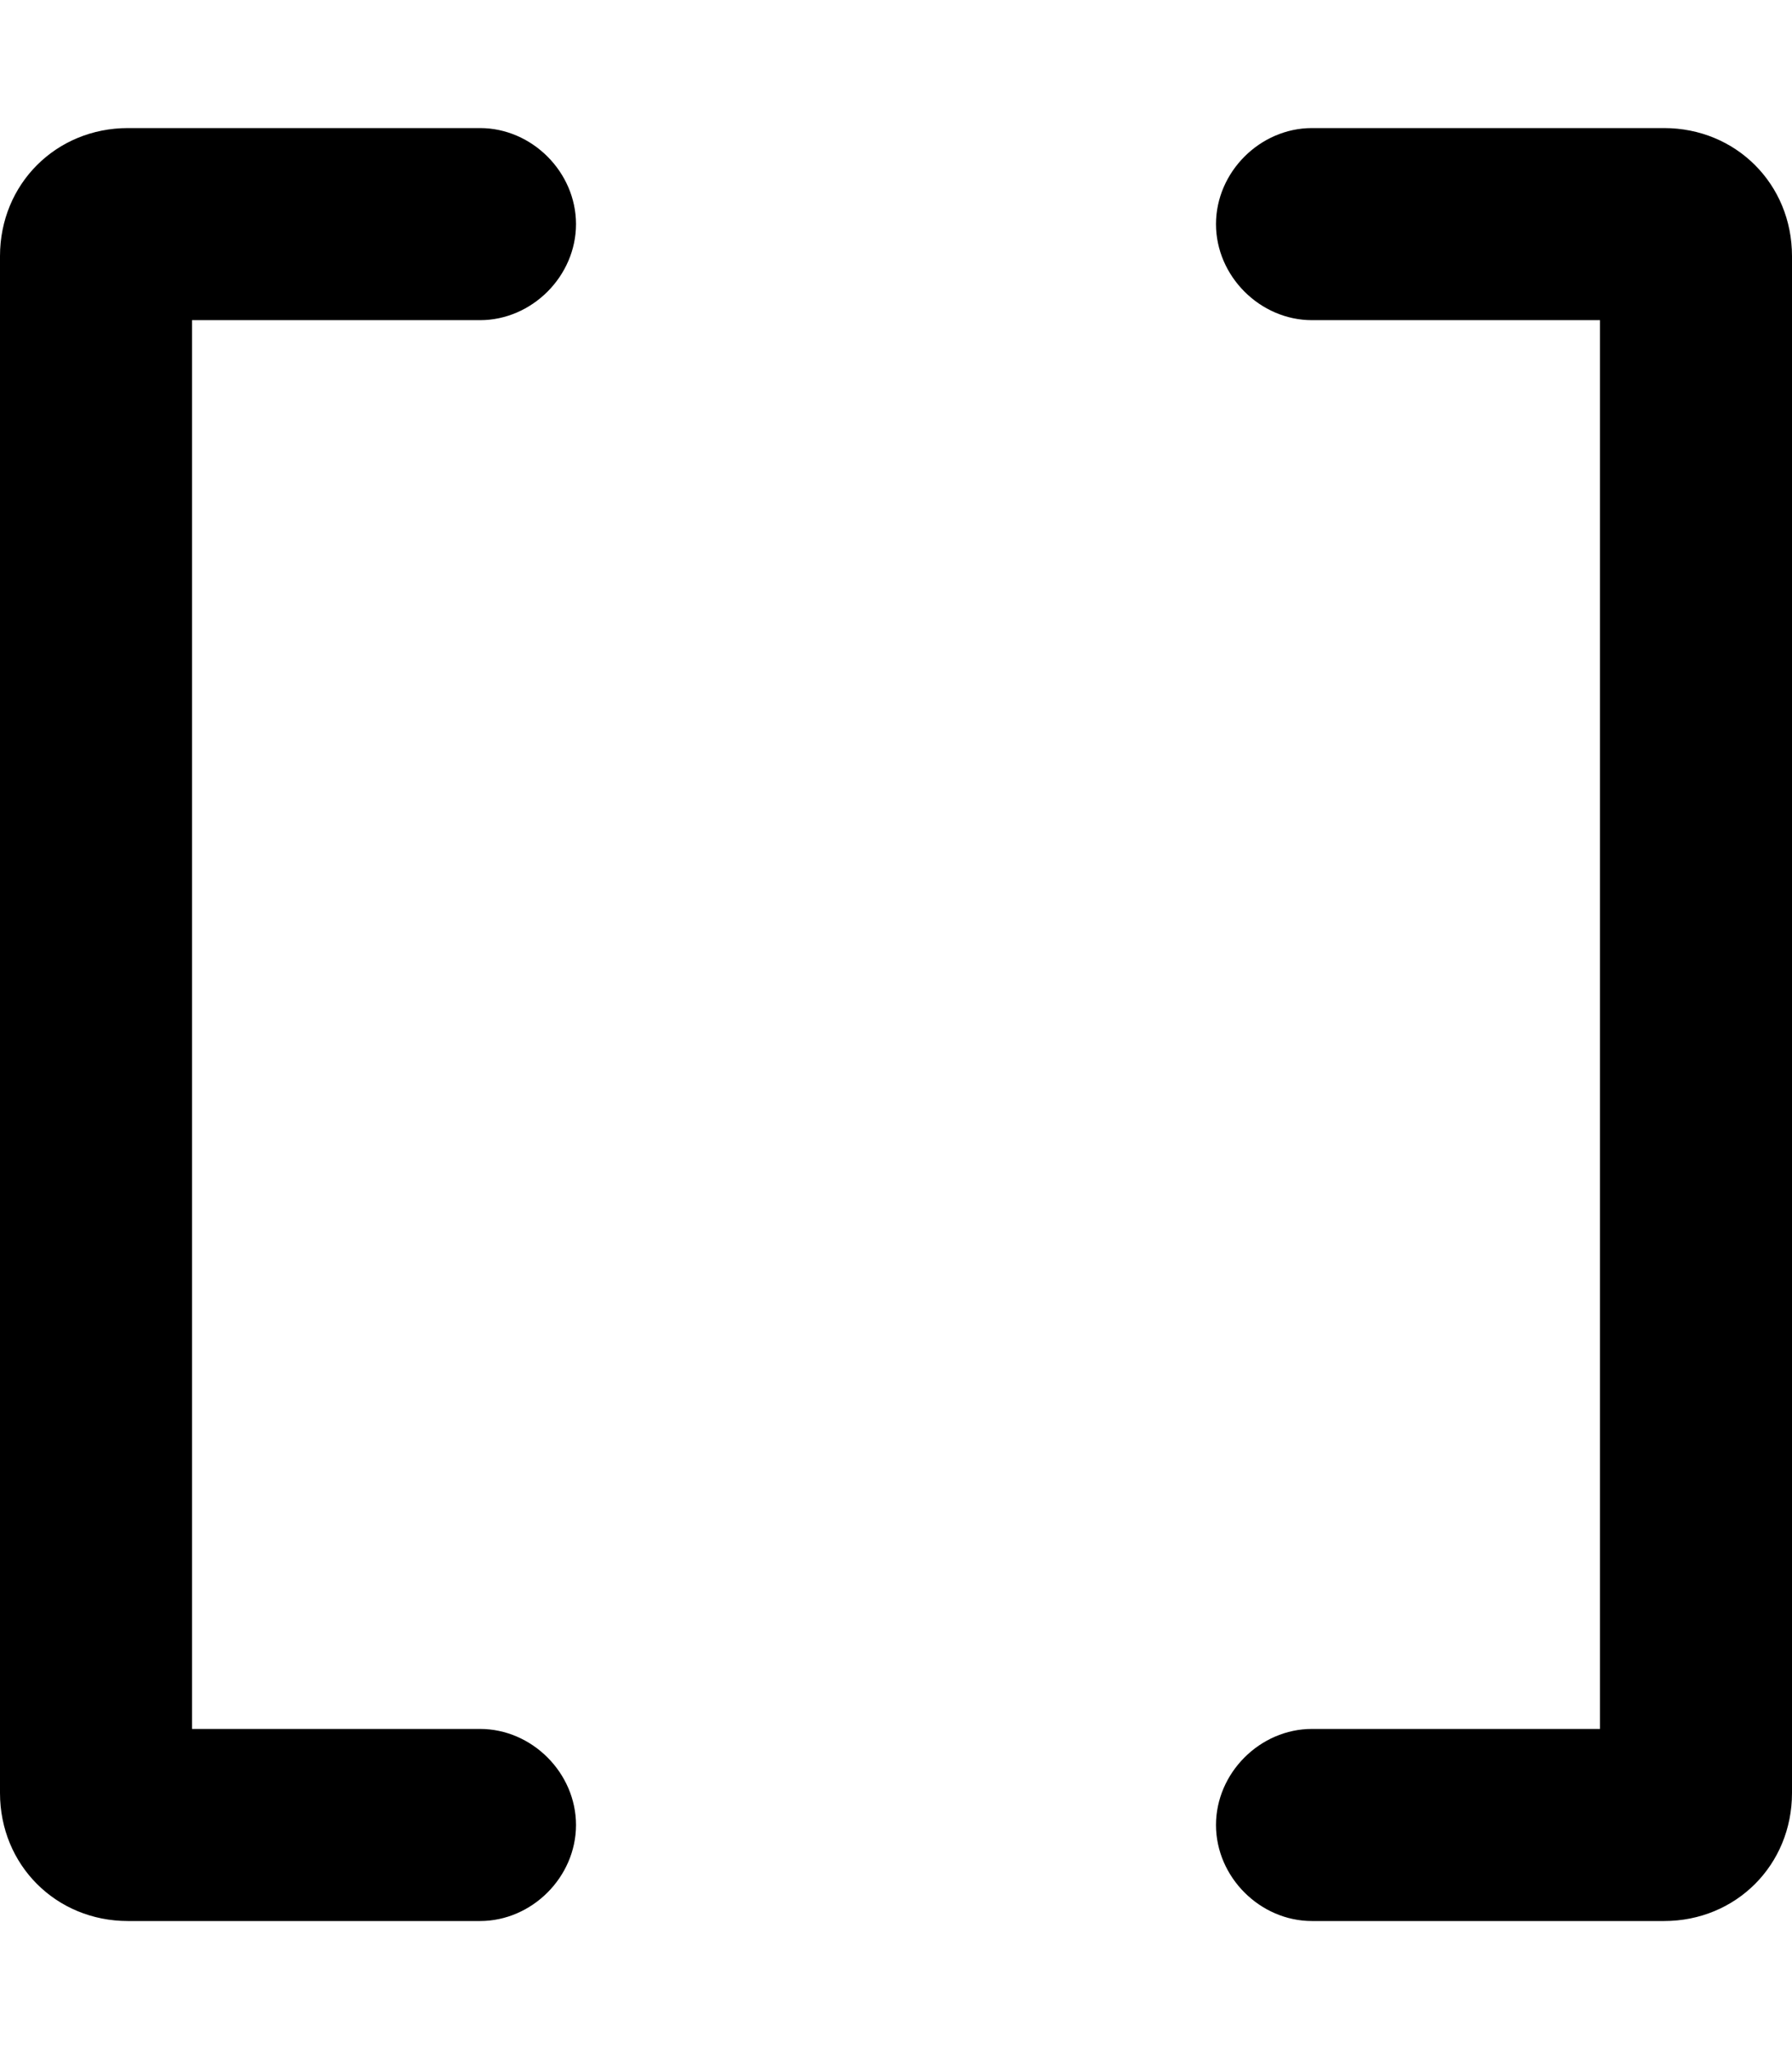 <svg xmlns="http://www.w3.org/2000/svg" viewBox="0 0 448 512"><!-- Font Awesome Pro 6.0.0-alpha1 by @fontawesome - https://fontawesome.com License - https://fontawesome.com/license (Commercial License) --><path d="M120 32H32C14 32 0 46 0 64V448C0 466 14 480 32 480H120C133 480 144 469 144 456V456C144 443 133 432 120 432H48V80H120C133 80 144 69 144 56V56C144 43 133 32 120 32ZM416 32H328C315 32 304 43 304 56V56C304 69 315 80 328 80H400V432H328C315 432 304 443 304 456V456C304 469 315 480 328 480H416C434 480 448 466 448 448V64C448 46 434 32 416 32Z"/></svg>
